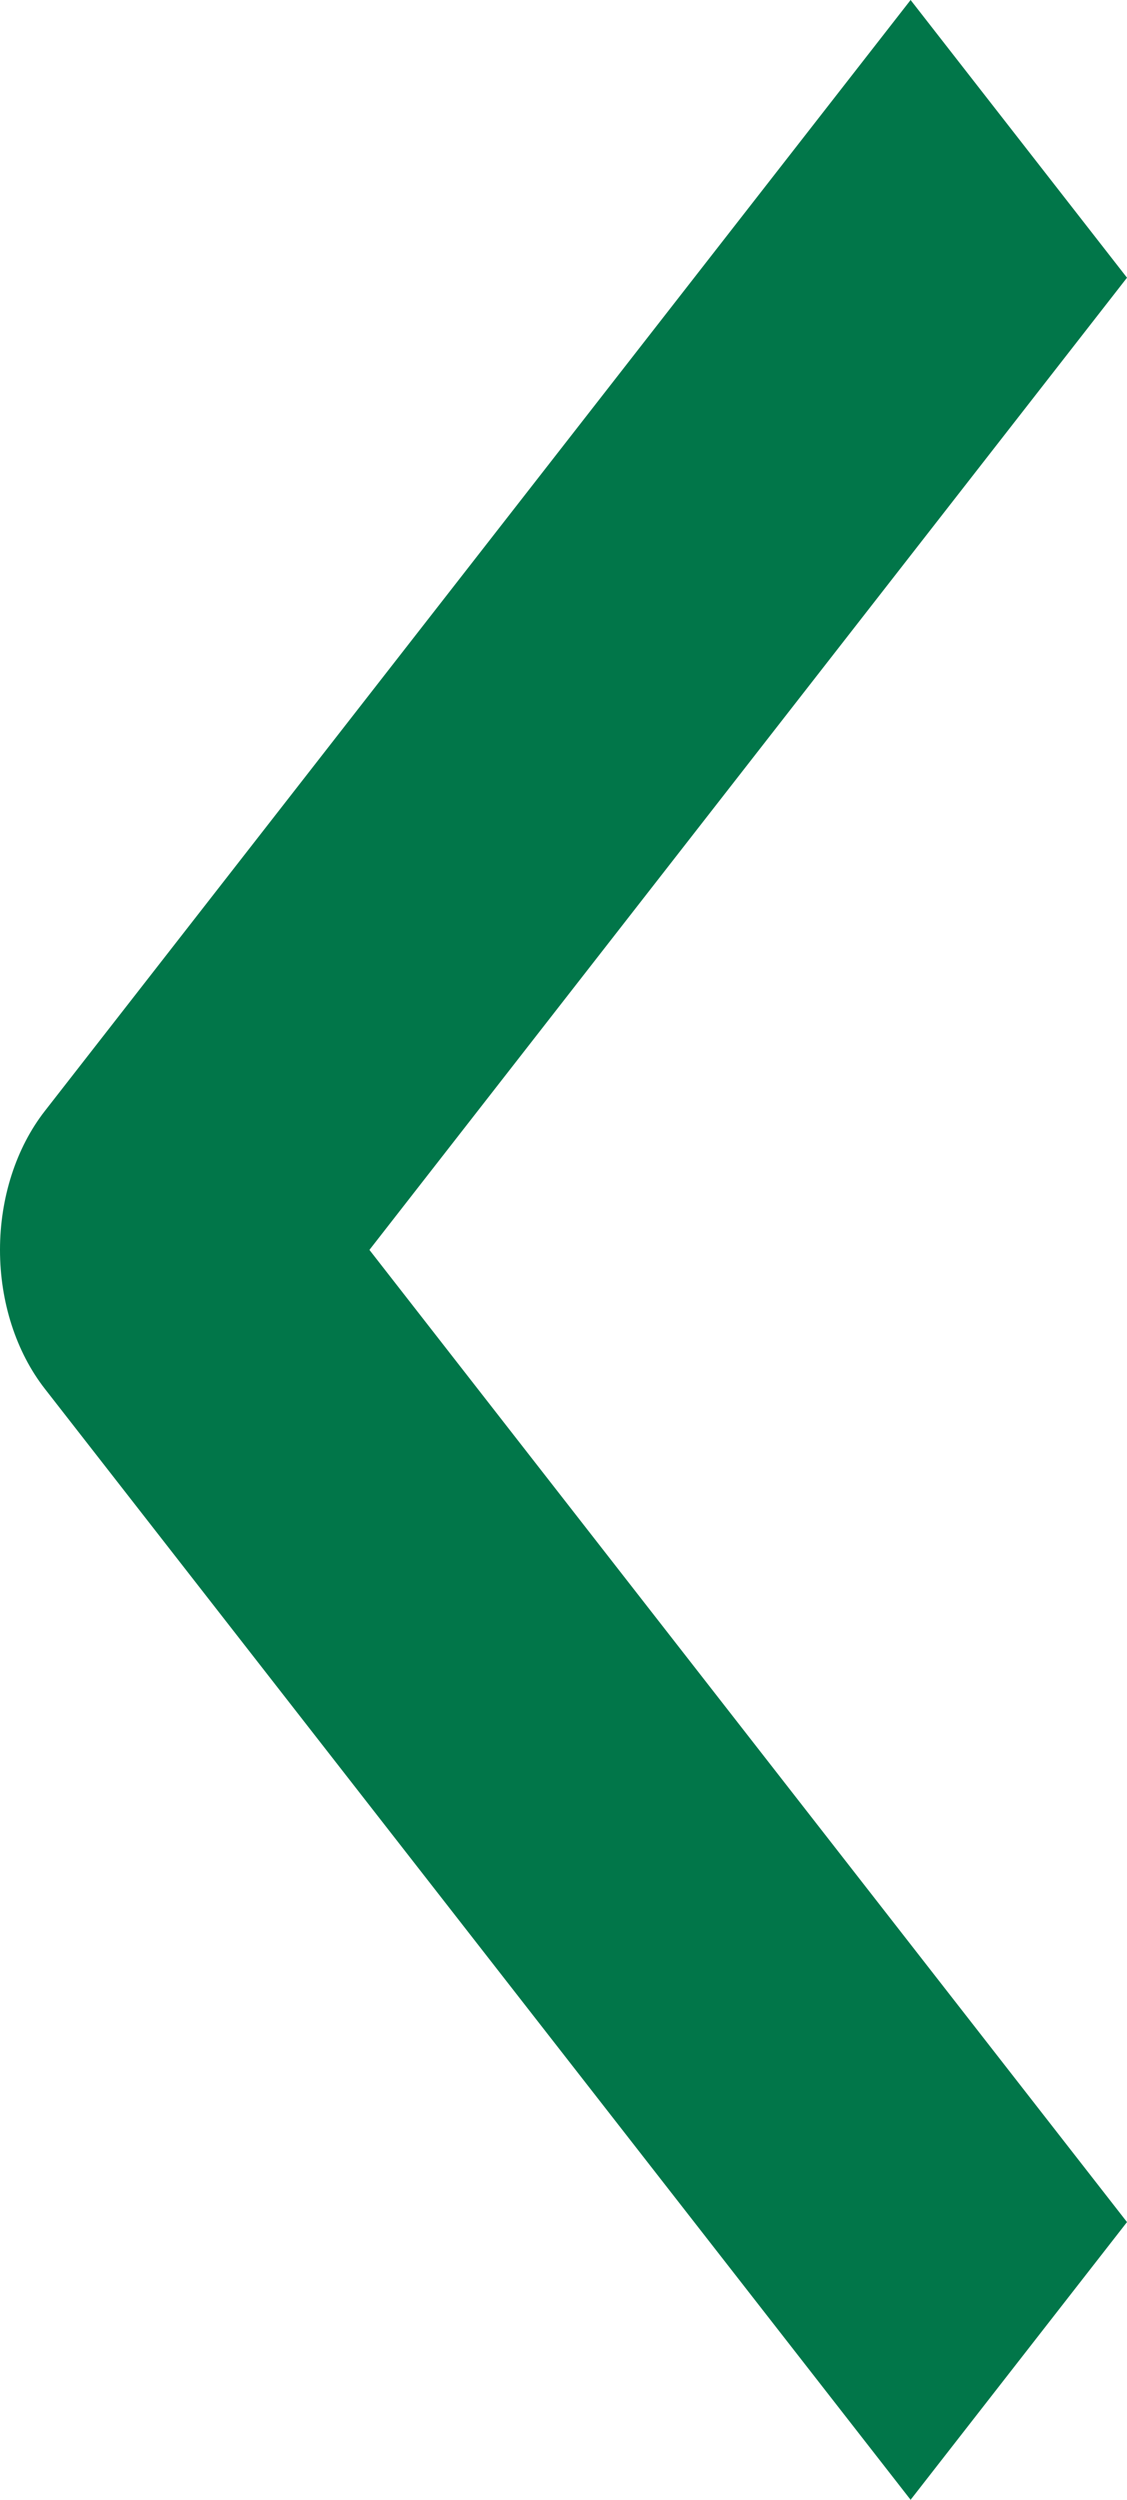 <svg width="74" height="164" viewBox="0 0 74 164" fill="none" xmlns="http://www.w3.org/2000/svg">
<path fill-rule="evenodd" clip-rule="evenodd" d="M2.942 72.89L59.791 0L74 18.219L24.257 82L74 145.781L59.791 164L2.942 91.11C1.058 88.693 0 85.417 0 82C0 78.583 1.058 75.307 2.942 72.89Z" fill="#017649"/>
</svg>
